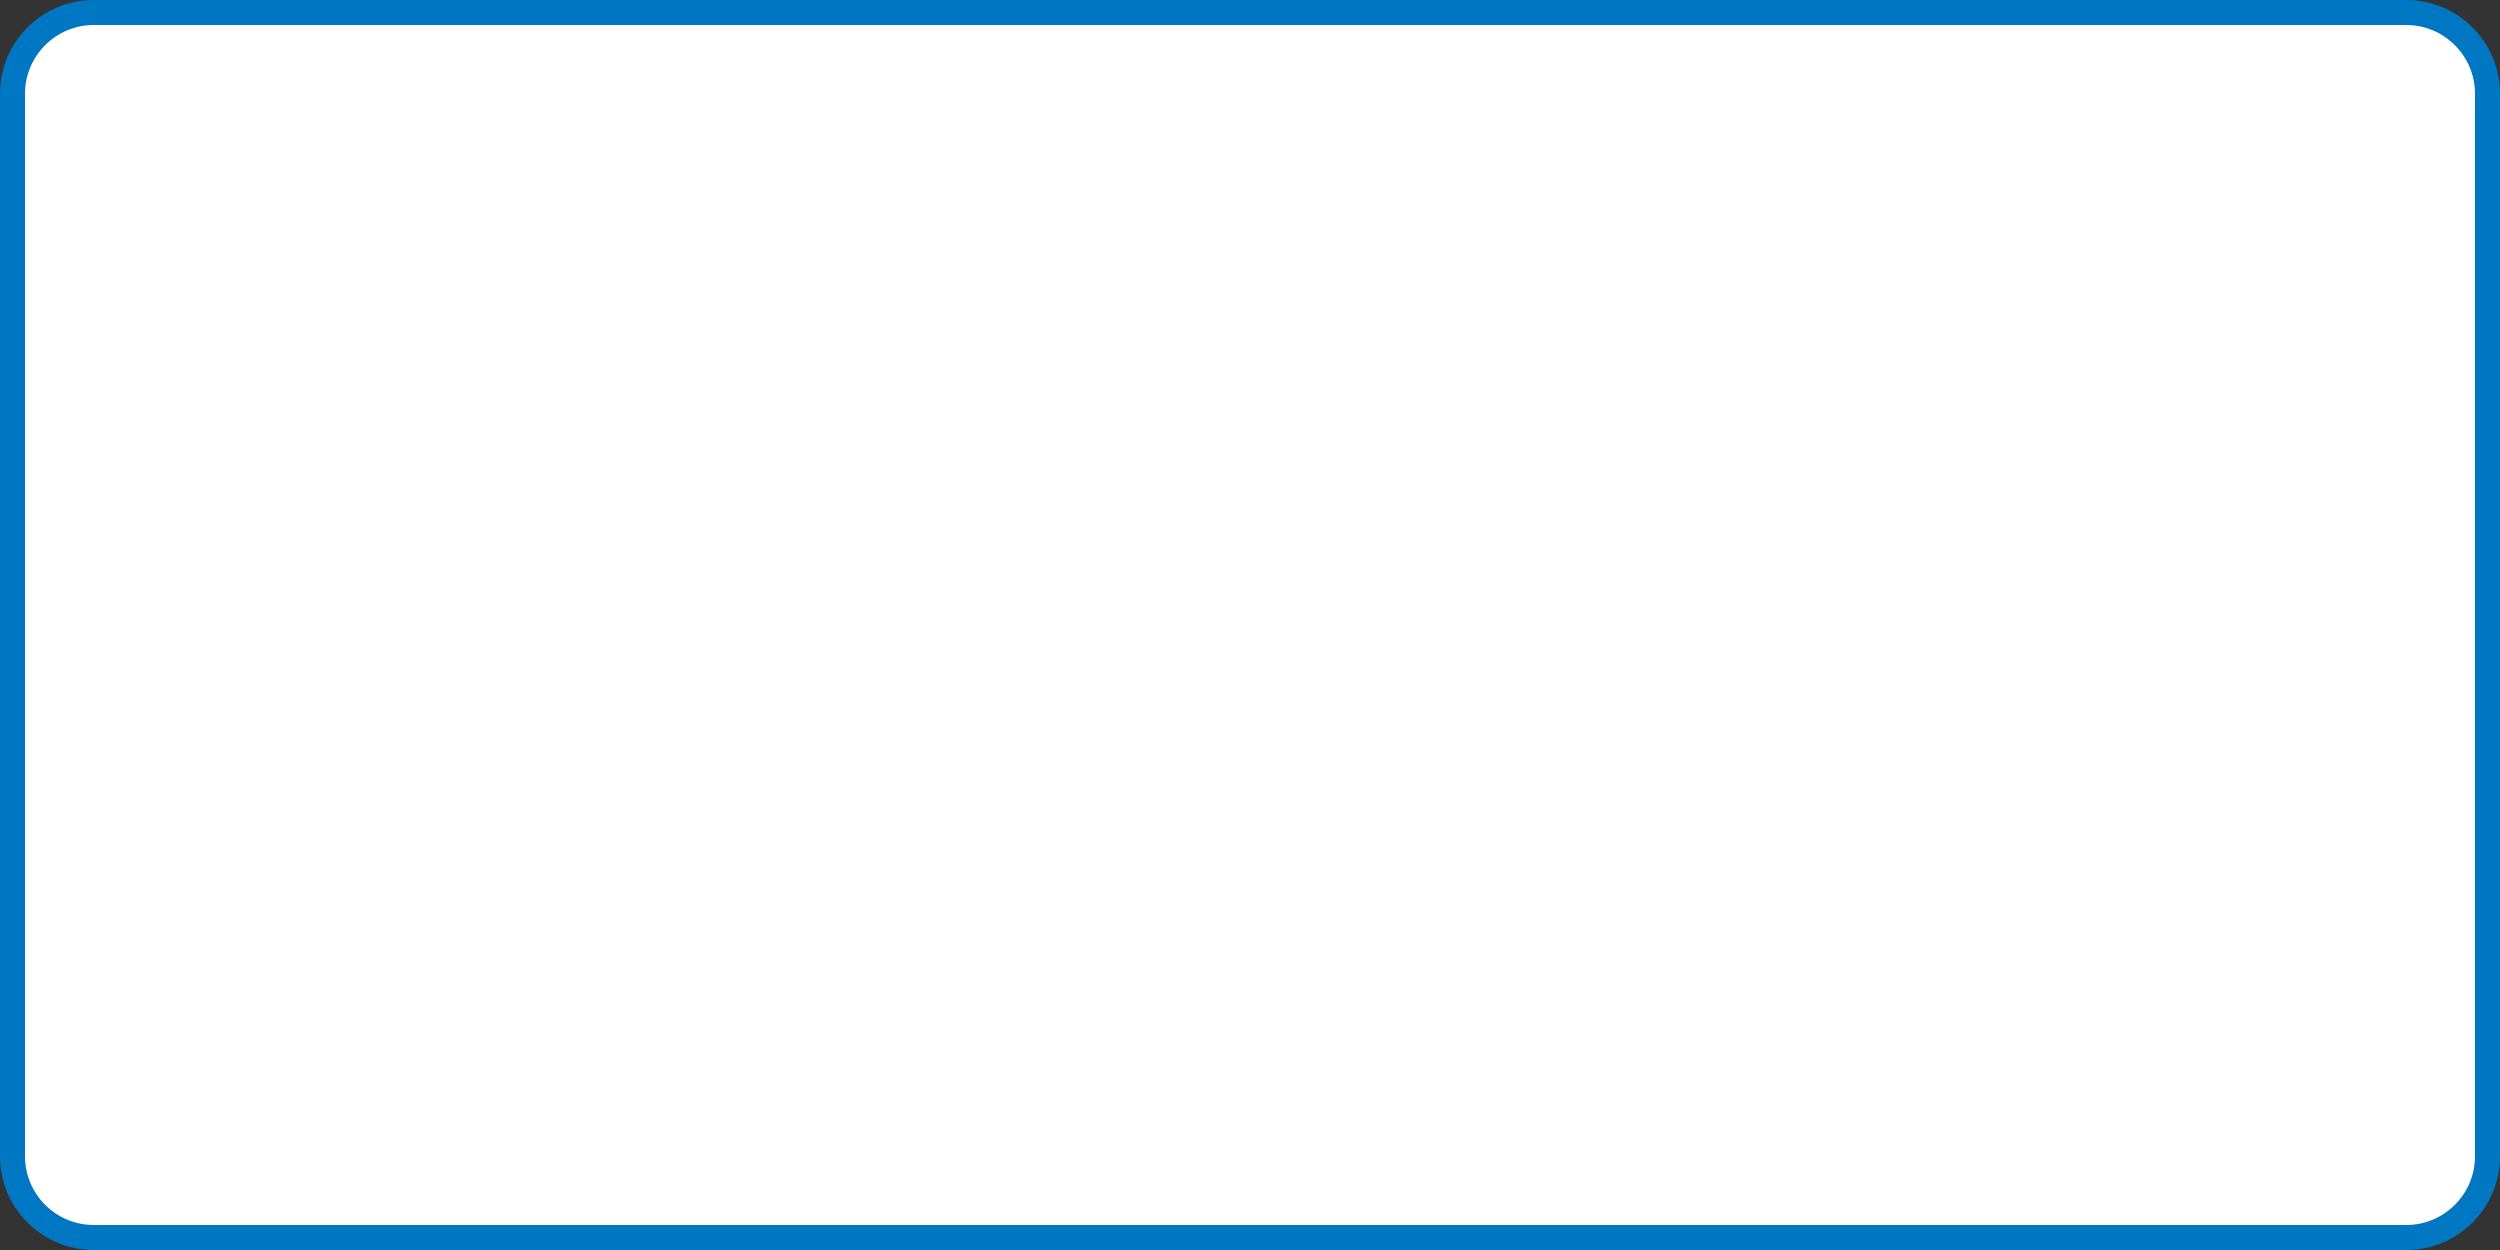 <?xml version="1.0" encoding="UTF-8"?>
<svg id="Lag_2" data-name="Lag 2" xmlns="http://www.w3.org/2000/svg" viewBox="0 0 800 400">
  <rect x="0" y="0" width="800" height="400" fill="#333333" stroke="none"/>
  <defs>
    <style>
      .cls-1 {
        fill: #fff;
      }

      .cls-2 {
        fill: #0077c2;
      }
    </style>
  </defs>
  <g id="Lag_1-2" data-name="Lag 1">
    <g>
      <rect class="cls-1" x="4" y="4" width="792" height="392" rx="26" ry="26"/>
      <path class="cls-2" d="M770,8c12.13,0,22,9.87,22,22V370c0,12.13-9.87,22-22,22H30c-12.13,0-22-9.87-22-22V30c0-12.13,9.87-22,22-22H770m0-8H30C13.43,0,0,13.43,0,30V370c0,16.57,13.43,30,30,30H770c16.57,0,30-13.43,30-30V30c0-16.57-13.43-30-30-30h0Z"/>
    </g>
  </g>
</svg>